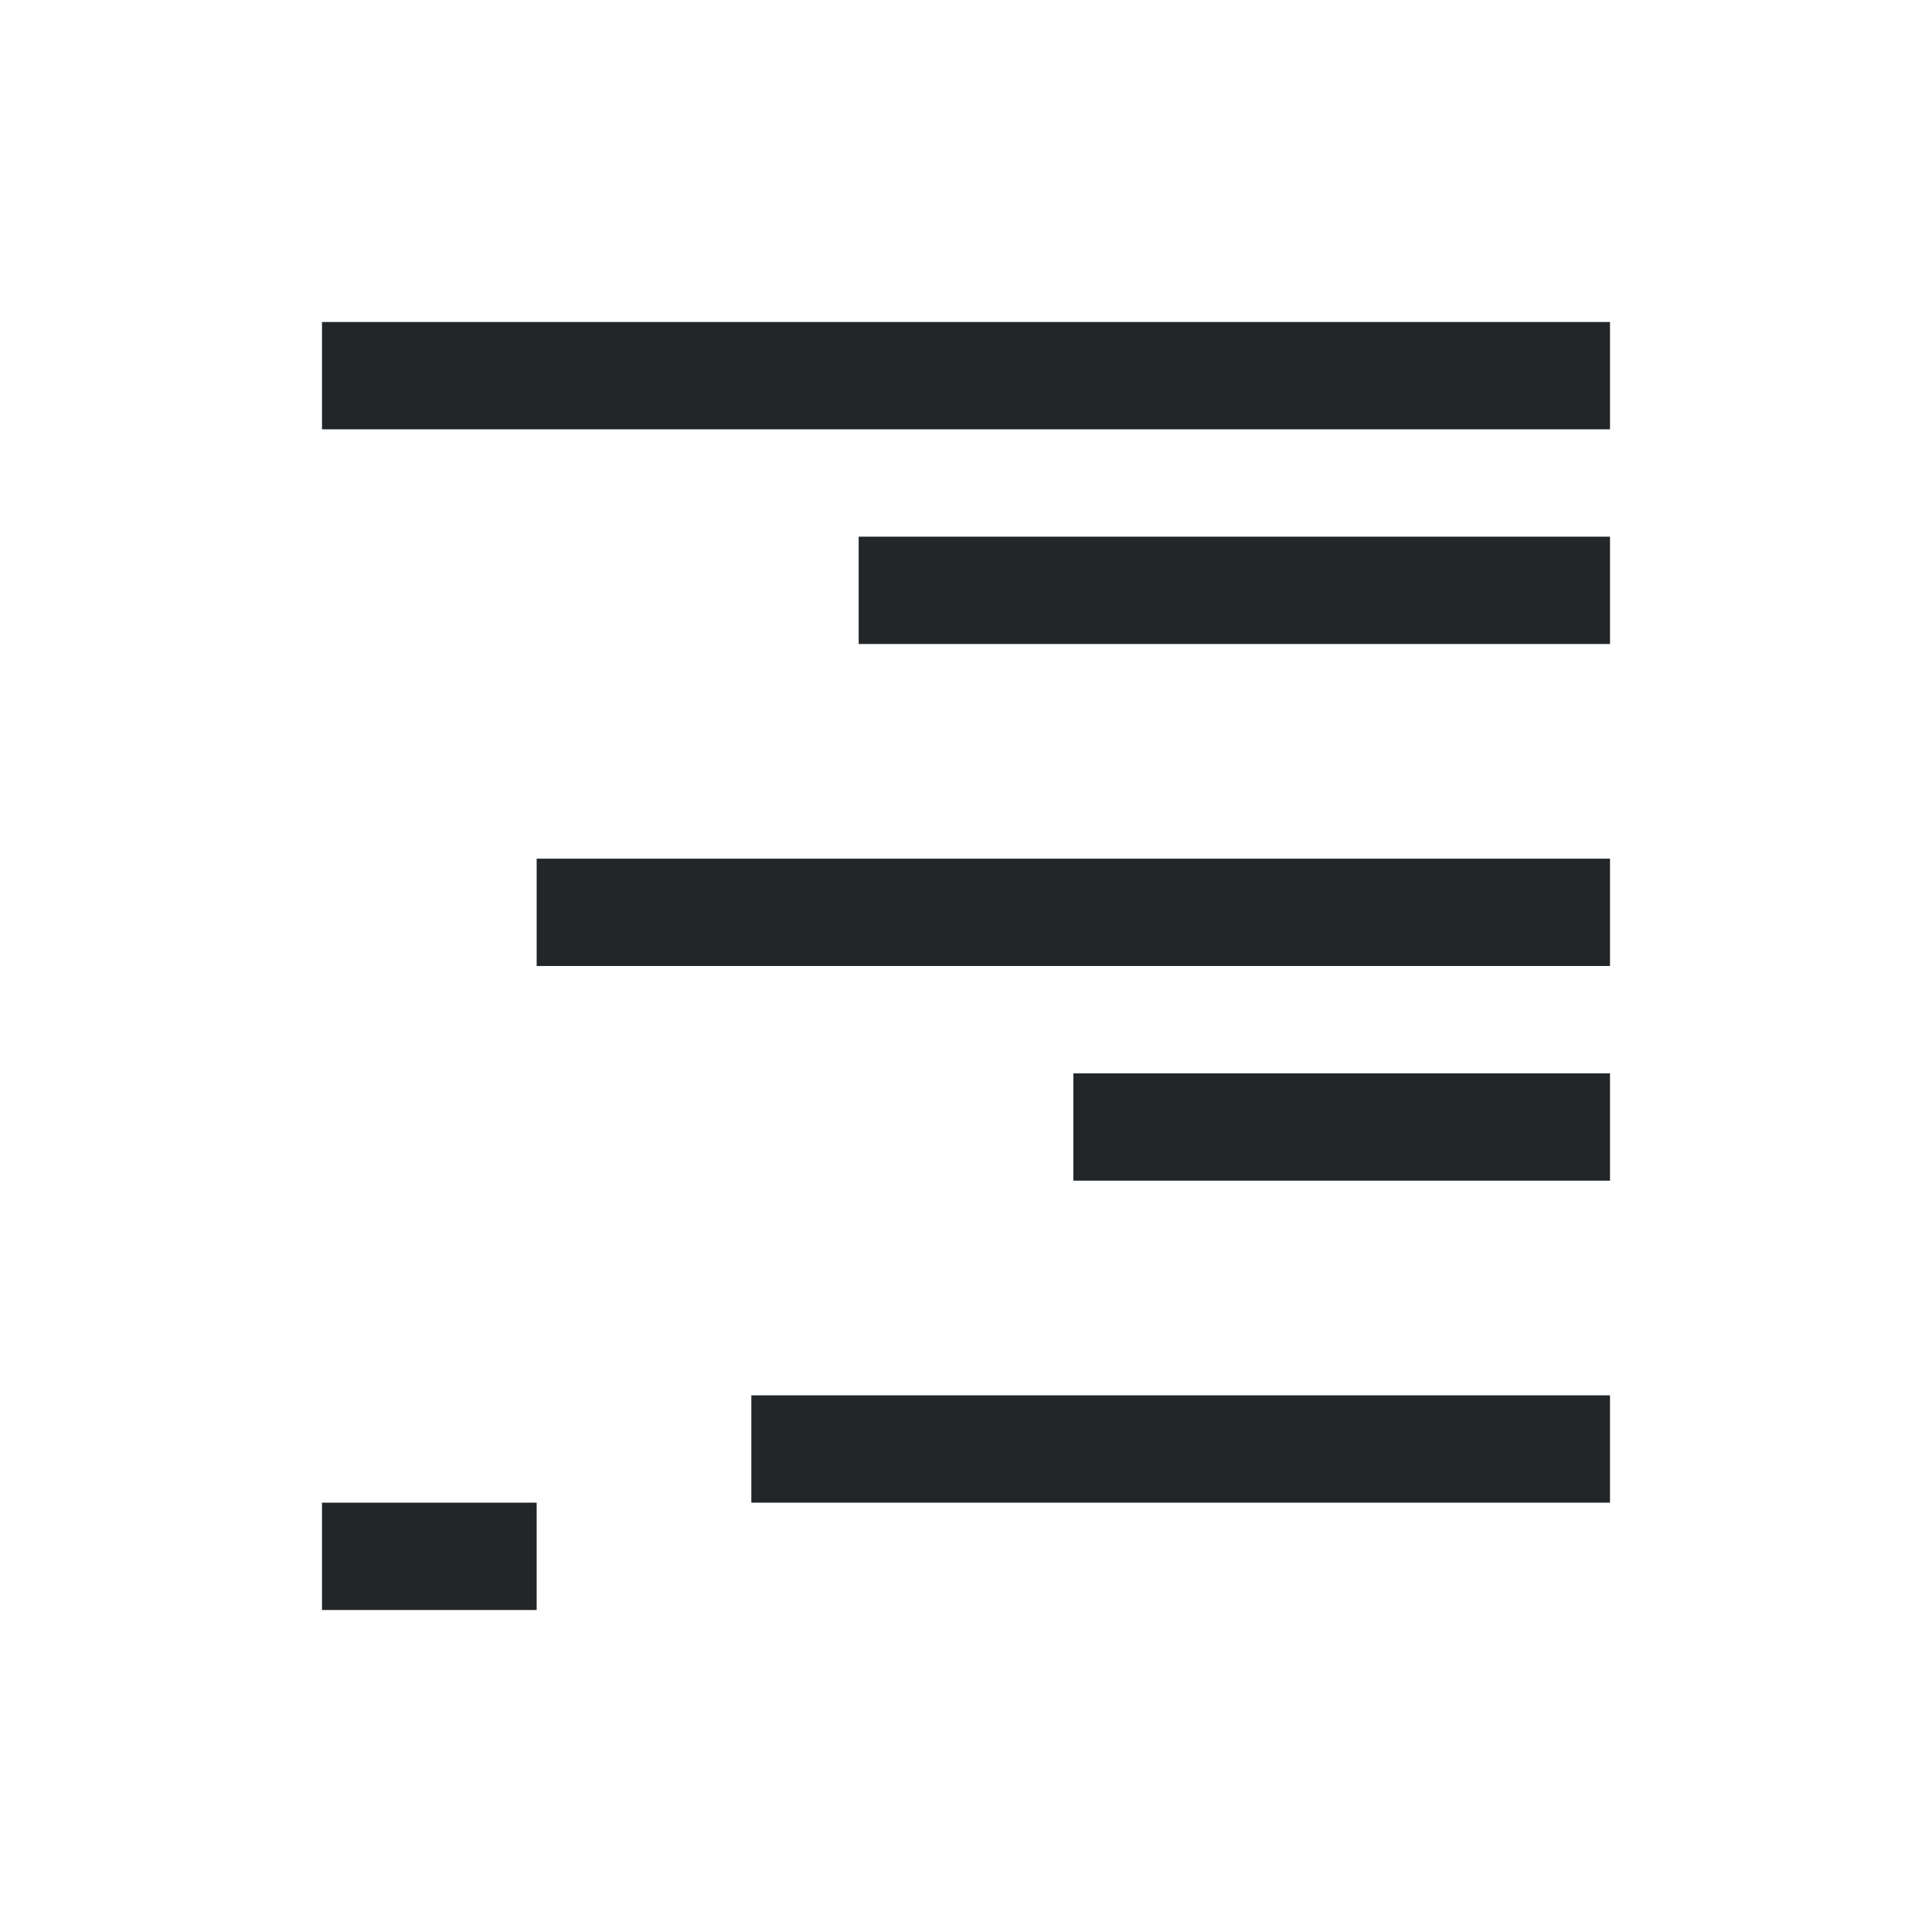 <svg width="18" height="18" version="1.1" viewBox="0 0 18 18" xmlns="http://www.w3.org/2000/svg">
<defs>
<style id="current-color-scheme" type="text/css">.ColorScheme-Text {
        color:#232629;
      }</style>
</defs>
<path class="ColorScheme-Text" d="m3 3v1h12v-1zm5 2v1h7v-1zm-3 3v1h10v-1zm5 2v1h5v-1zm-3 3v1h8v-1zm-4 1v1h2v-1z" color="#232629" fill="currentColor"/>
</svg>
